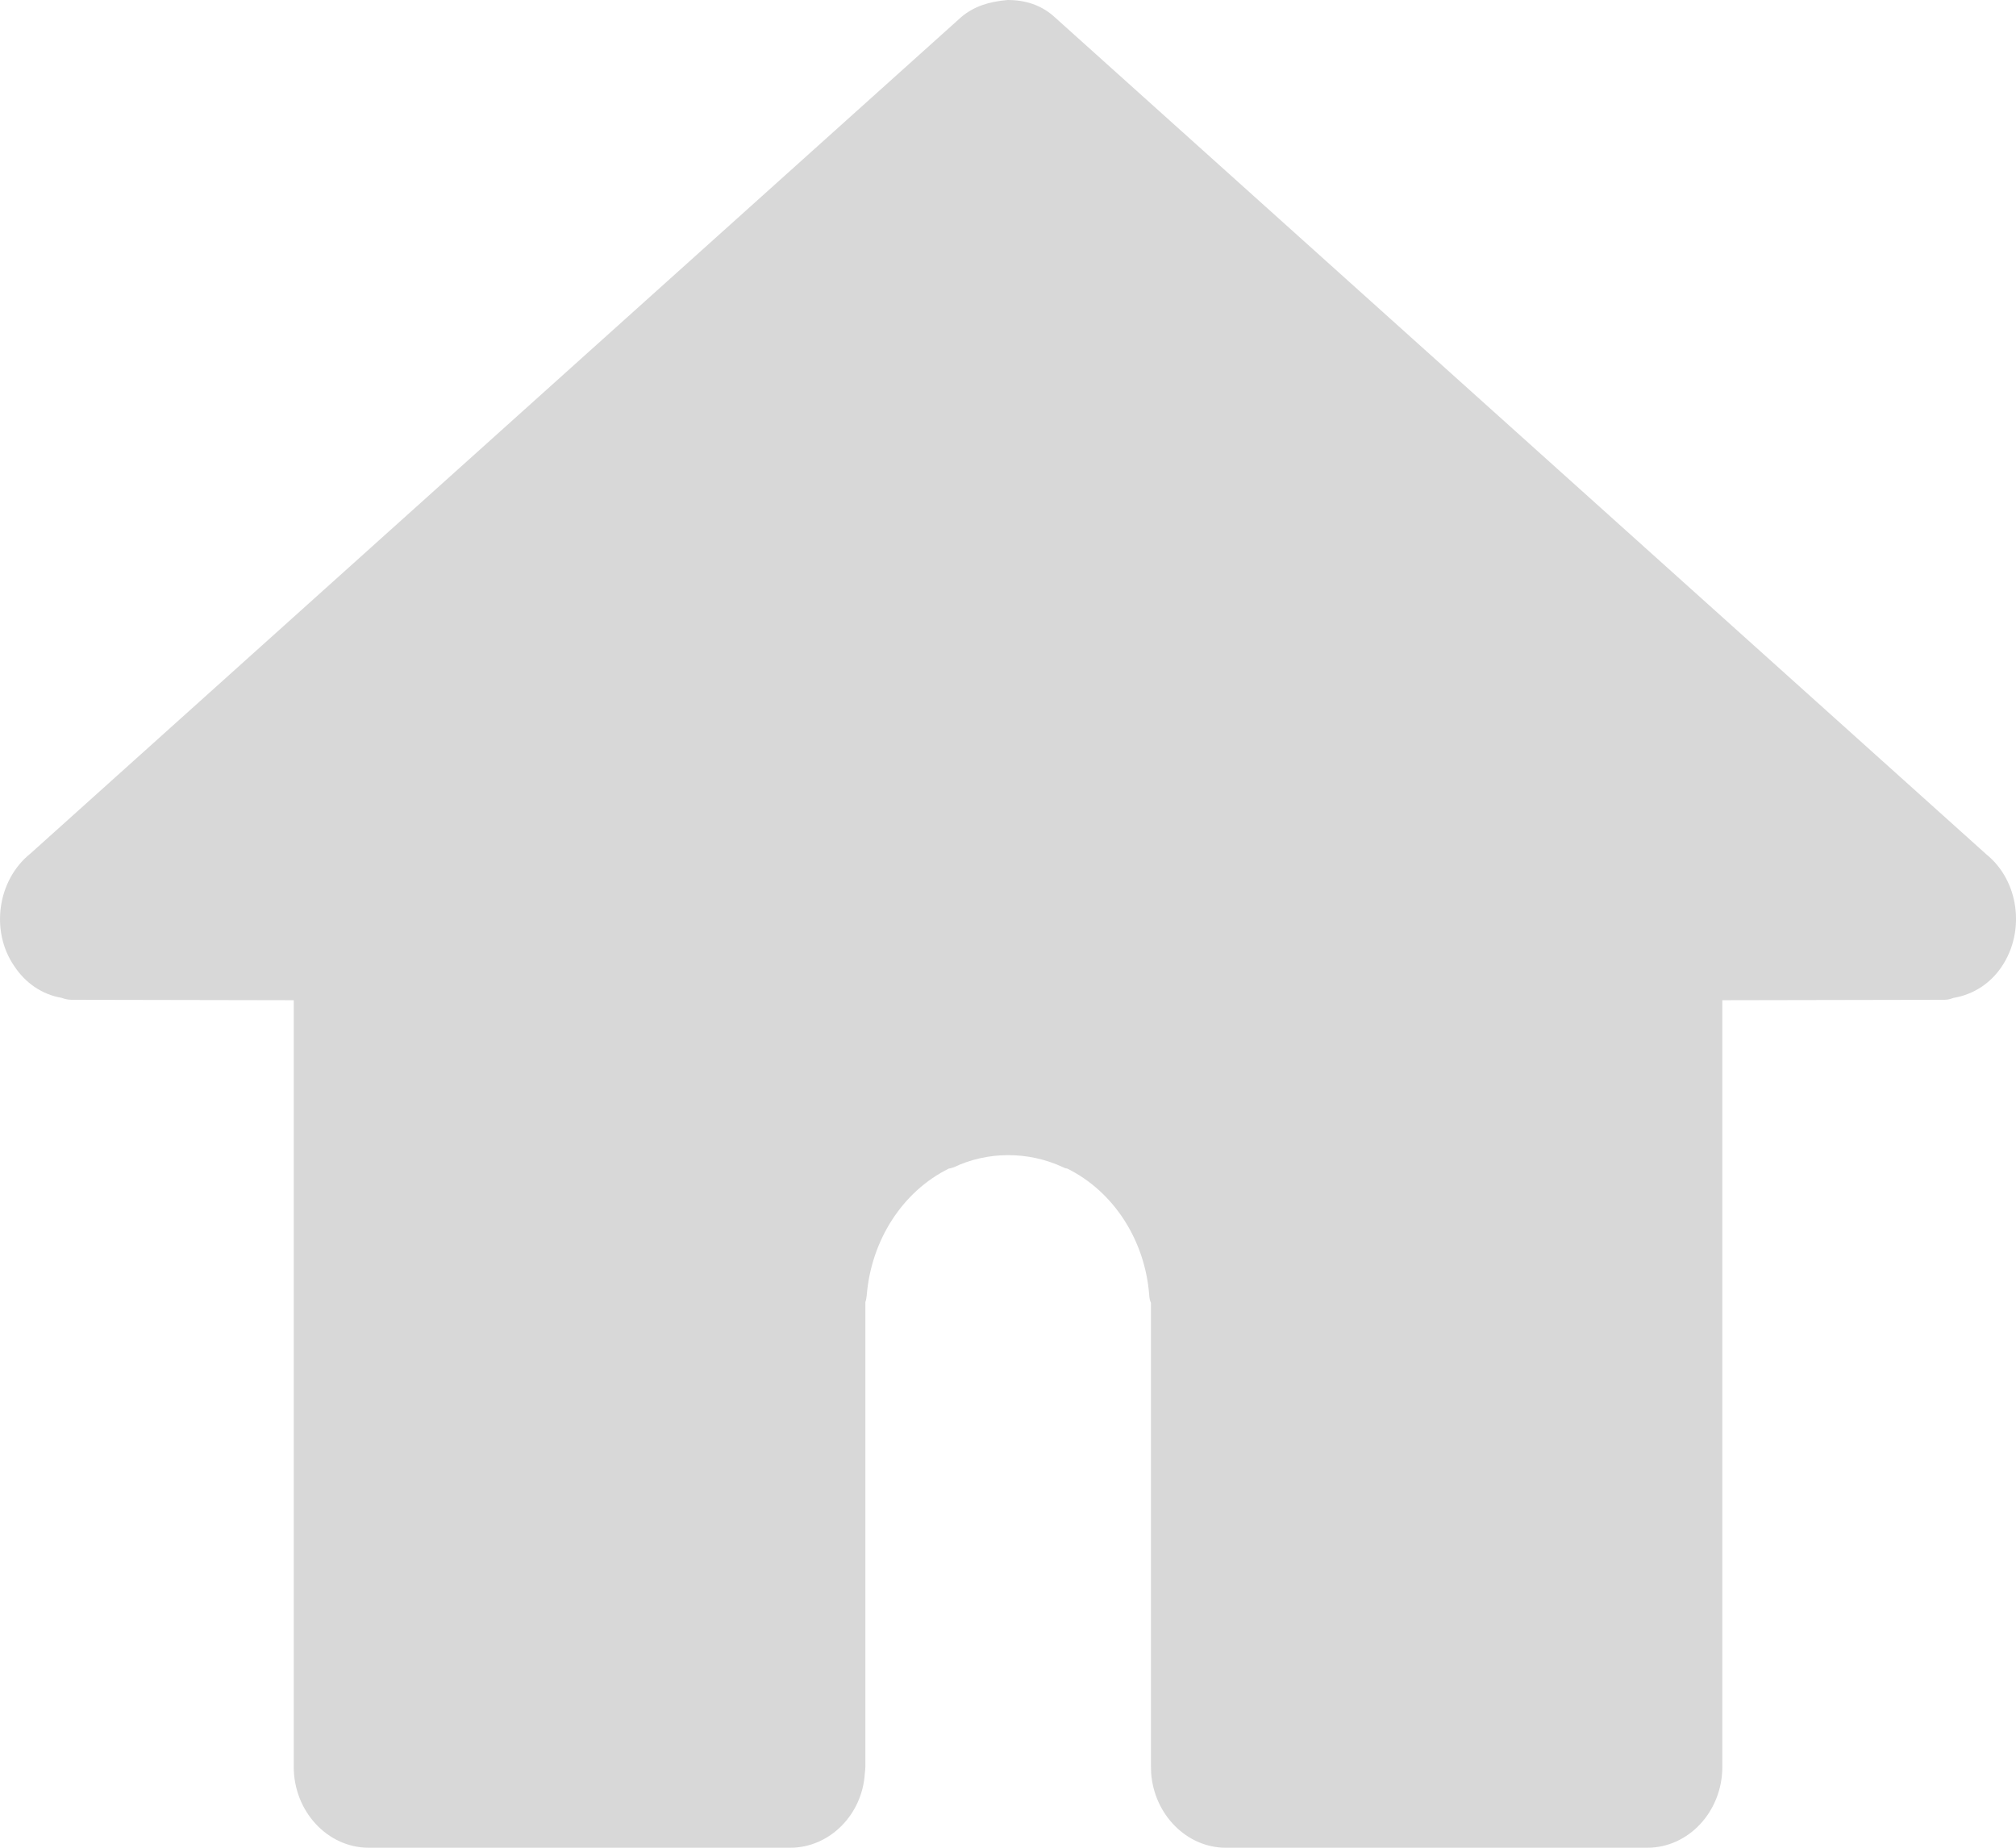 <?xml version="1.0" encoding="UTF-8"?>
<svg width="24px" height="22px" viewBox="0 0 24 22" version="1.1" xmlns="http://www.w3.org/2000/svg" xmlns:xlink="http://www.w3.org/1999/xlink">
    <!-- Generator: Sketch 51.2 (57519) - http://www.bohemiancoding.com/sketch -->
    <title>Fill 1</title>
    <desc>Created with Sketch.</desc>
    <defs></defs>
    <g id="Symbols" stroke="none" stroke-width="1" fill="none" fill-rule="evenodd">
        <g id="Navigation/policy" transform="translate(-28, -11)" fill="#D8D8D8">
            <path d="M51.649,21.174 L40.54,11.19 C40.392,11.062 40.211,11 39.996,11 C39.767,11.02 39.596,11.077 39.447,11.2 L28.361,21.164 C27.972,21.476 27.882,22.08 28.167,22.499 C28.301,22.704 28.5,22.841 28.734,22.881 C28.768,22.894 28.81,22.904 28.852,22.904 L31.497,22.909 L31.497,32.037 C31.497,32.566 31.898,33 32.39,33 L37.408,33 C37.876,33 38.265,32.606 38.295,32.119 C38.299,32.084 38.302,32.049 38.302,32.037 L38.302,26.503 C38.311,26.478 38.316,26.448 38.318,26.425 C38.371,25.767 38.744,25.185 39.297,24.913 C39.315,24.913 39.334,24.903 39.355,24.898 C39.755,24.708 40.239,24.703 40.656,24.898 C40.667,24.903 40.686,24.913 40.704,24.913 C41.257,25.185 41.632,25.767 41.681,26.42 C41.683,26.453 41.688,26.483 41.702,26.513 L41.702,32.037 C41.702,32.042 41.704,32.104 41.704,32.109 C41.739,32.606 42.128,33 42.593,33 L47.611,33 C48.104,33 48.504,32.566 48.504,32.037 L48.504,22.909 L51.149,22.904 C51.189,22.904 51.221,22.894 51.258,22.881 C51.494,22.841 51.696,22.709 51.83,22.509 C52.115,22.085 52.034,21.486 51.649,21.174" id="Fill-1"></path>
        </g>
    </g>
</svg>